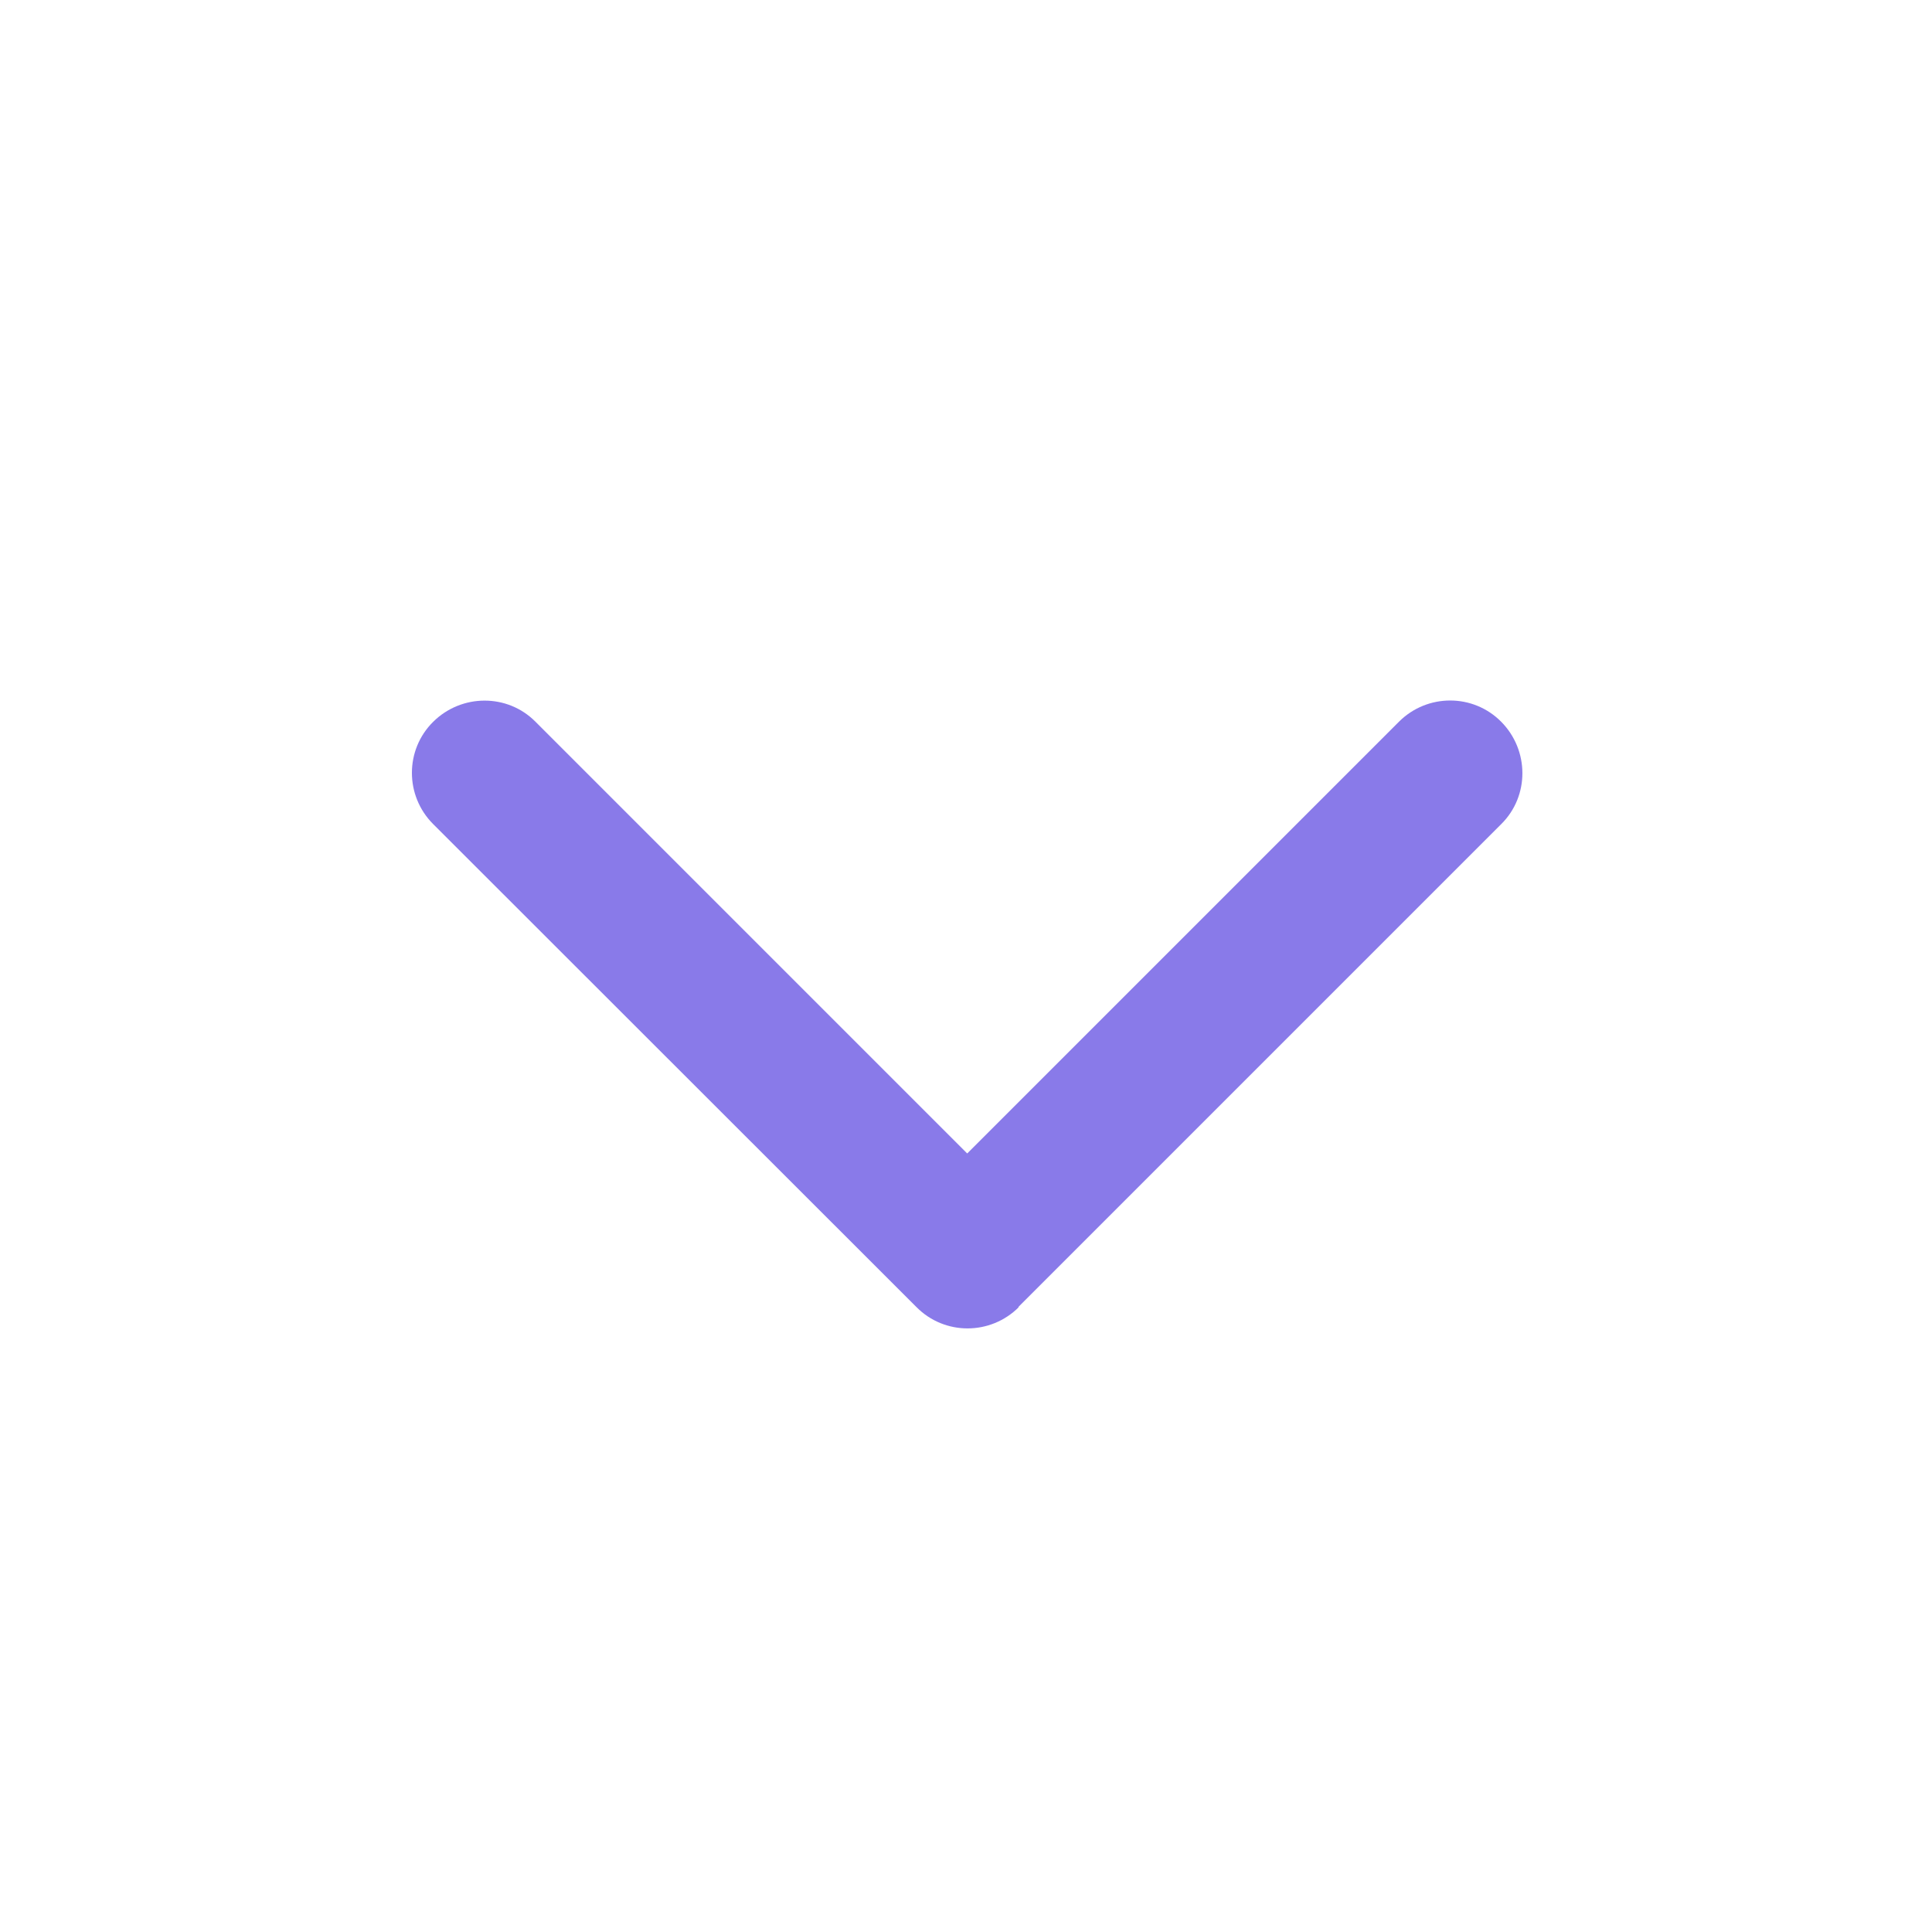 <?xml version="1.0" encoding="UTF-8"?>
<svg id="Layer_1" xmlns="http://www.w3.org/2000/svg" version="1.1" viewBox="0 0 640 640">
  <!-- Generator: Adobe Illustrator 29.8.1, SVG Export Plug-In . SVG Version: 2.1.1 Build 2)  -->
  <defs>
    <style>
      .st0 {
        fill: #897ae9;
      }
    </style>
  </defs>
  <path class="st0" d="M337.5,433c-9.4,9.4-24.6,9.4-33.9,0l-160.1-160c-9.4-9.4-9.4-24.6,0-33.9,9.4-9.3,24.6-9.4,33.9,0l143,143,143-143c9.4-9.4,24.6-9.4,33.9,0,9.3,9.4,9.4,24.6,0,33.9l-160,160h.2Z"/>
</svg>